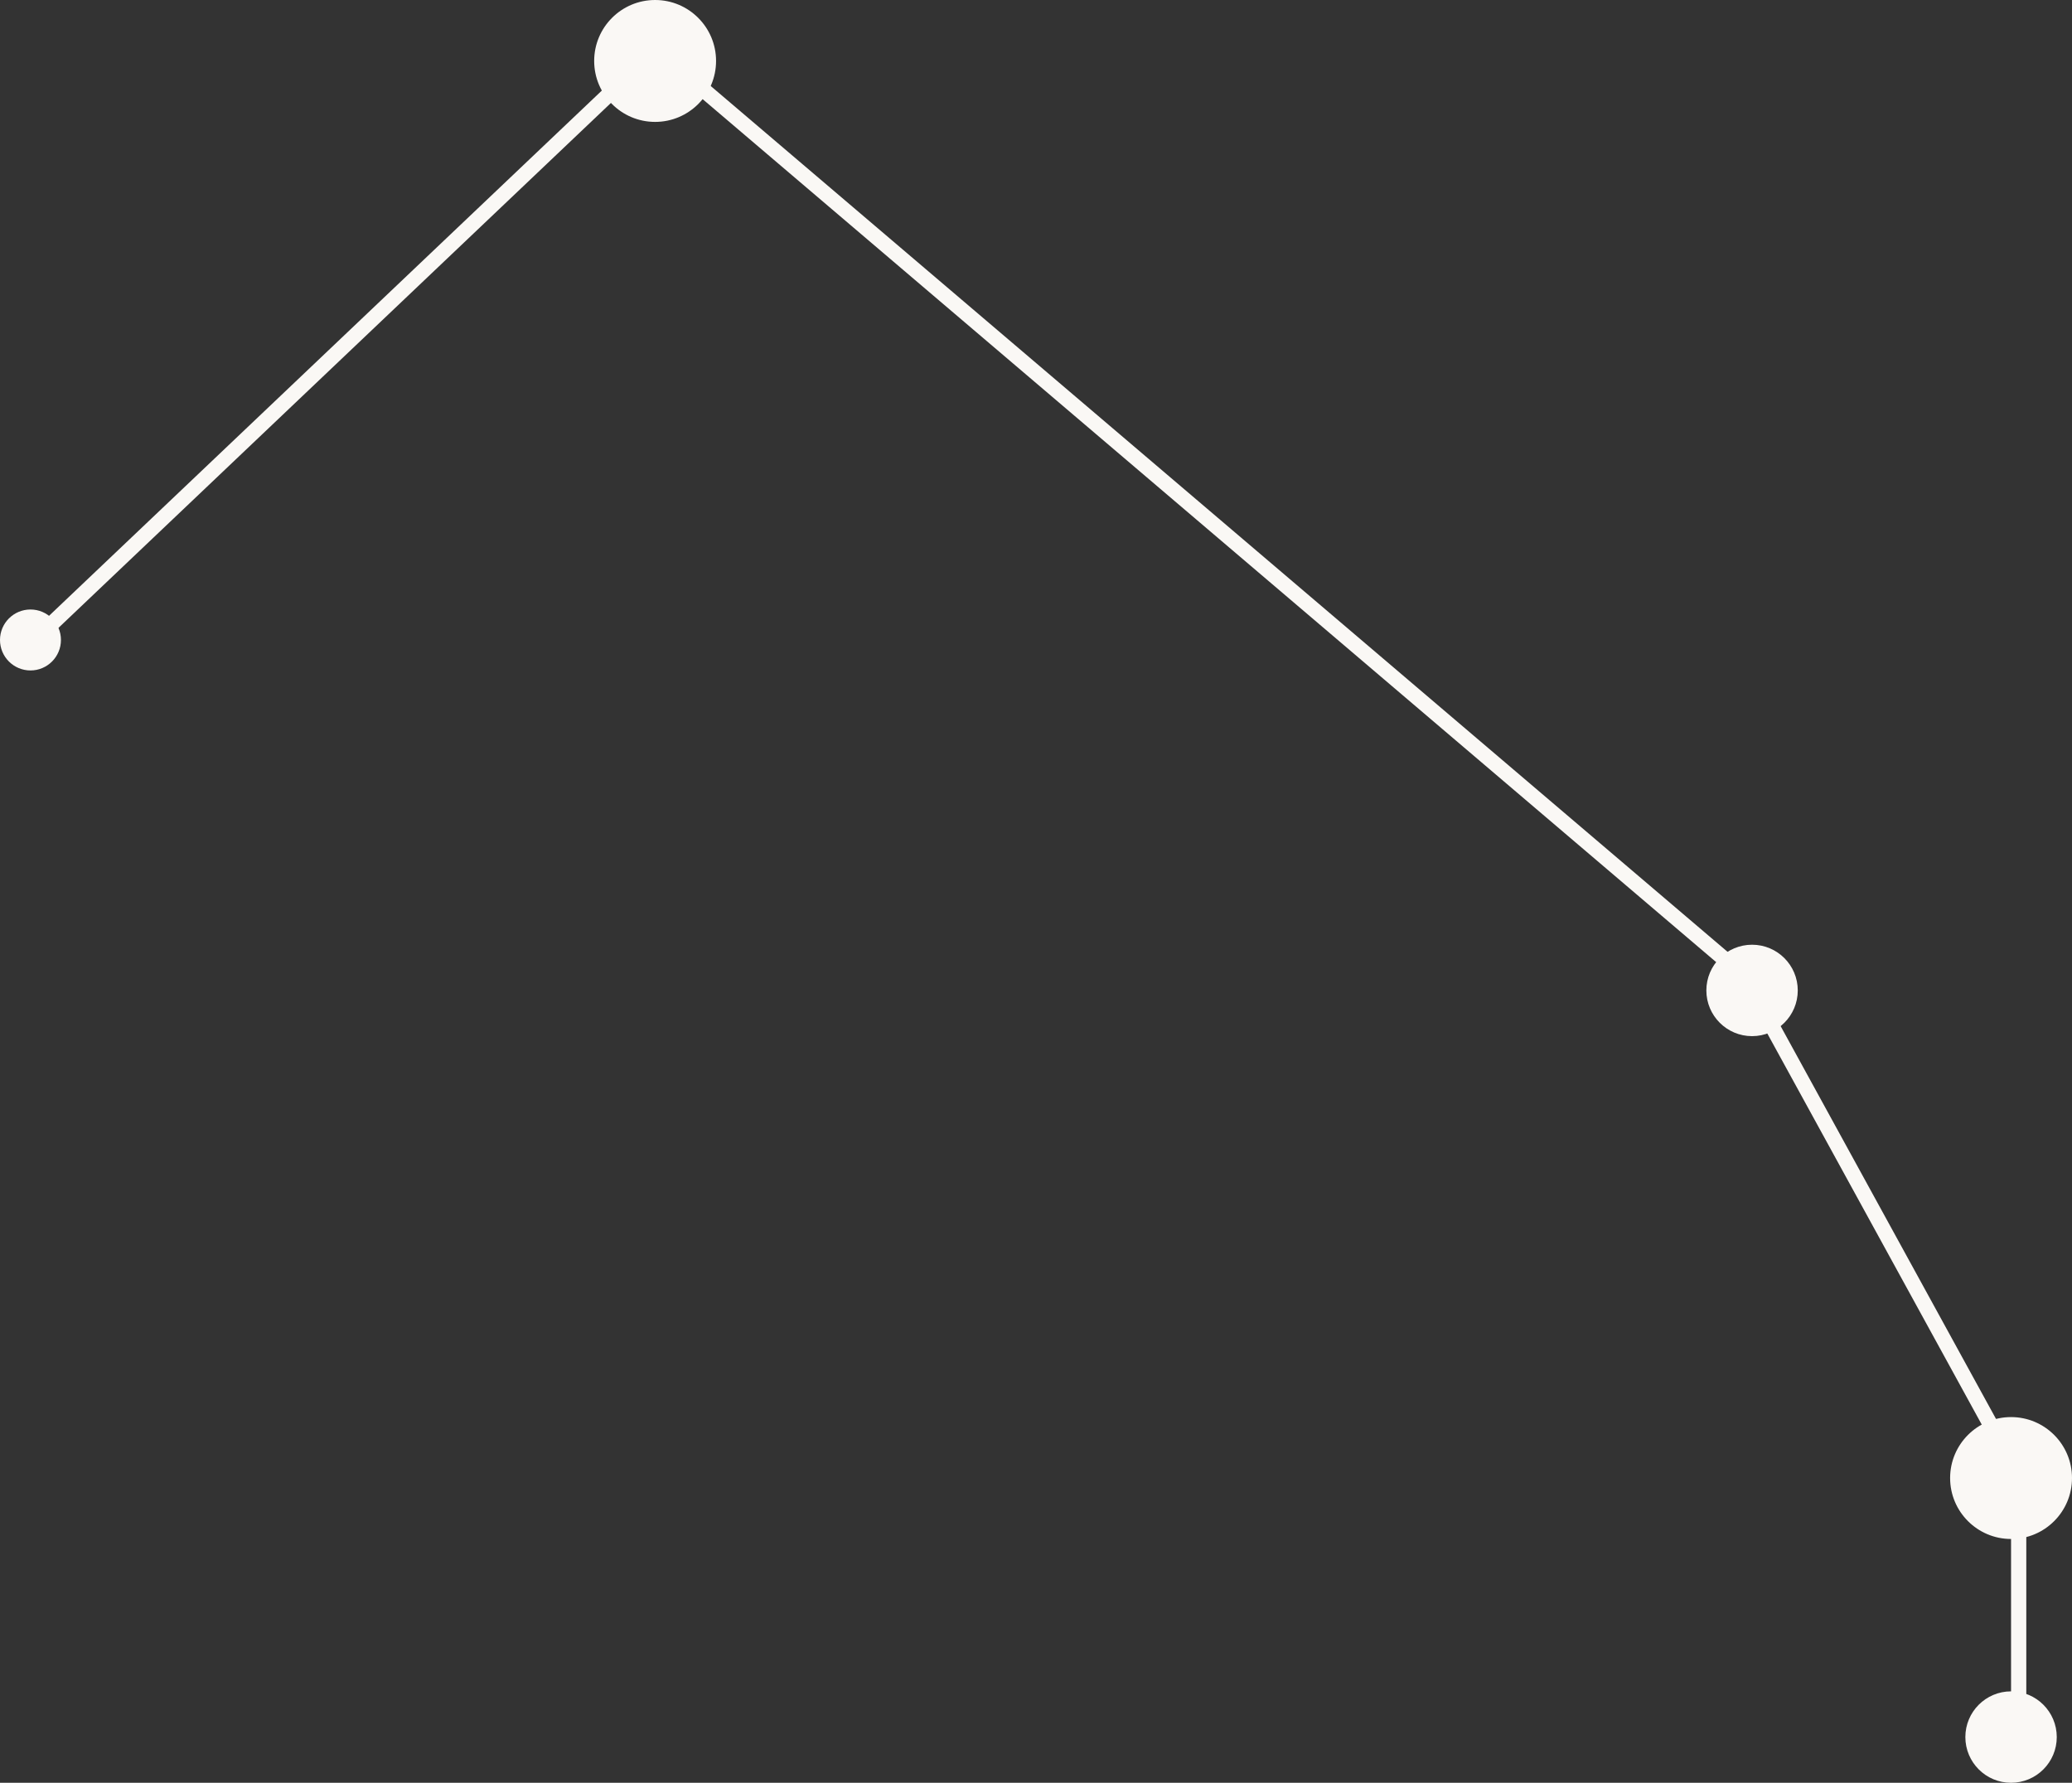 <svg width="136" height="117" viewBox="0 0 136 117" fill="none" xmlns="http://www.w3.org/2000/svg">
<rect x="0" y="0" width="136" height="117" fill="#333333" stroke="none"/>
<circle cx="2" cy="42" r="2" fill="#FAF8F5"/>
<circle cx="132" cy="114" r="3" fill="#FAF8F5"/>
<circle cx="132" cy="97" r="4" fill="#FAF8F5"/>
<circle cx="115" cy="65" r="3" fill="#FAF8F5"/>
<circle cx="43" cy="4" r="4" fill="#FAF8F5"/>
<line x1="2.656" y1="41.638" x2="42.656" y2="3.638" stroke="#FAF8F5"/>
<line x1="42.324" y1="2.619" x2="116.324" y2="65.619" stroke="#FAF8F5"/>
<line x1="115.438" y1="65.76" x2="132.438" y2="96.76" stroke="#FAF8F5"/>
<line x1="132.5" y1="96" x2="132.5" y2="115" stroke="#FAF8F5"/>
</svg>
